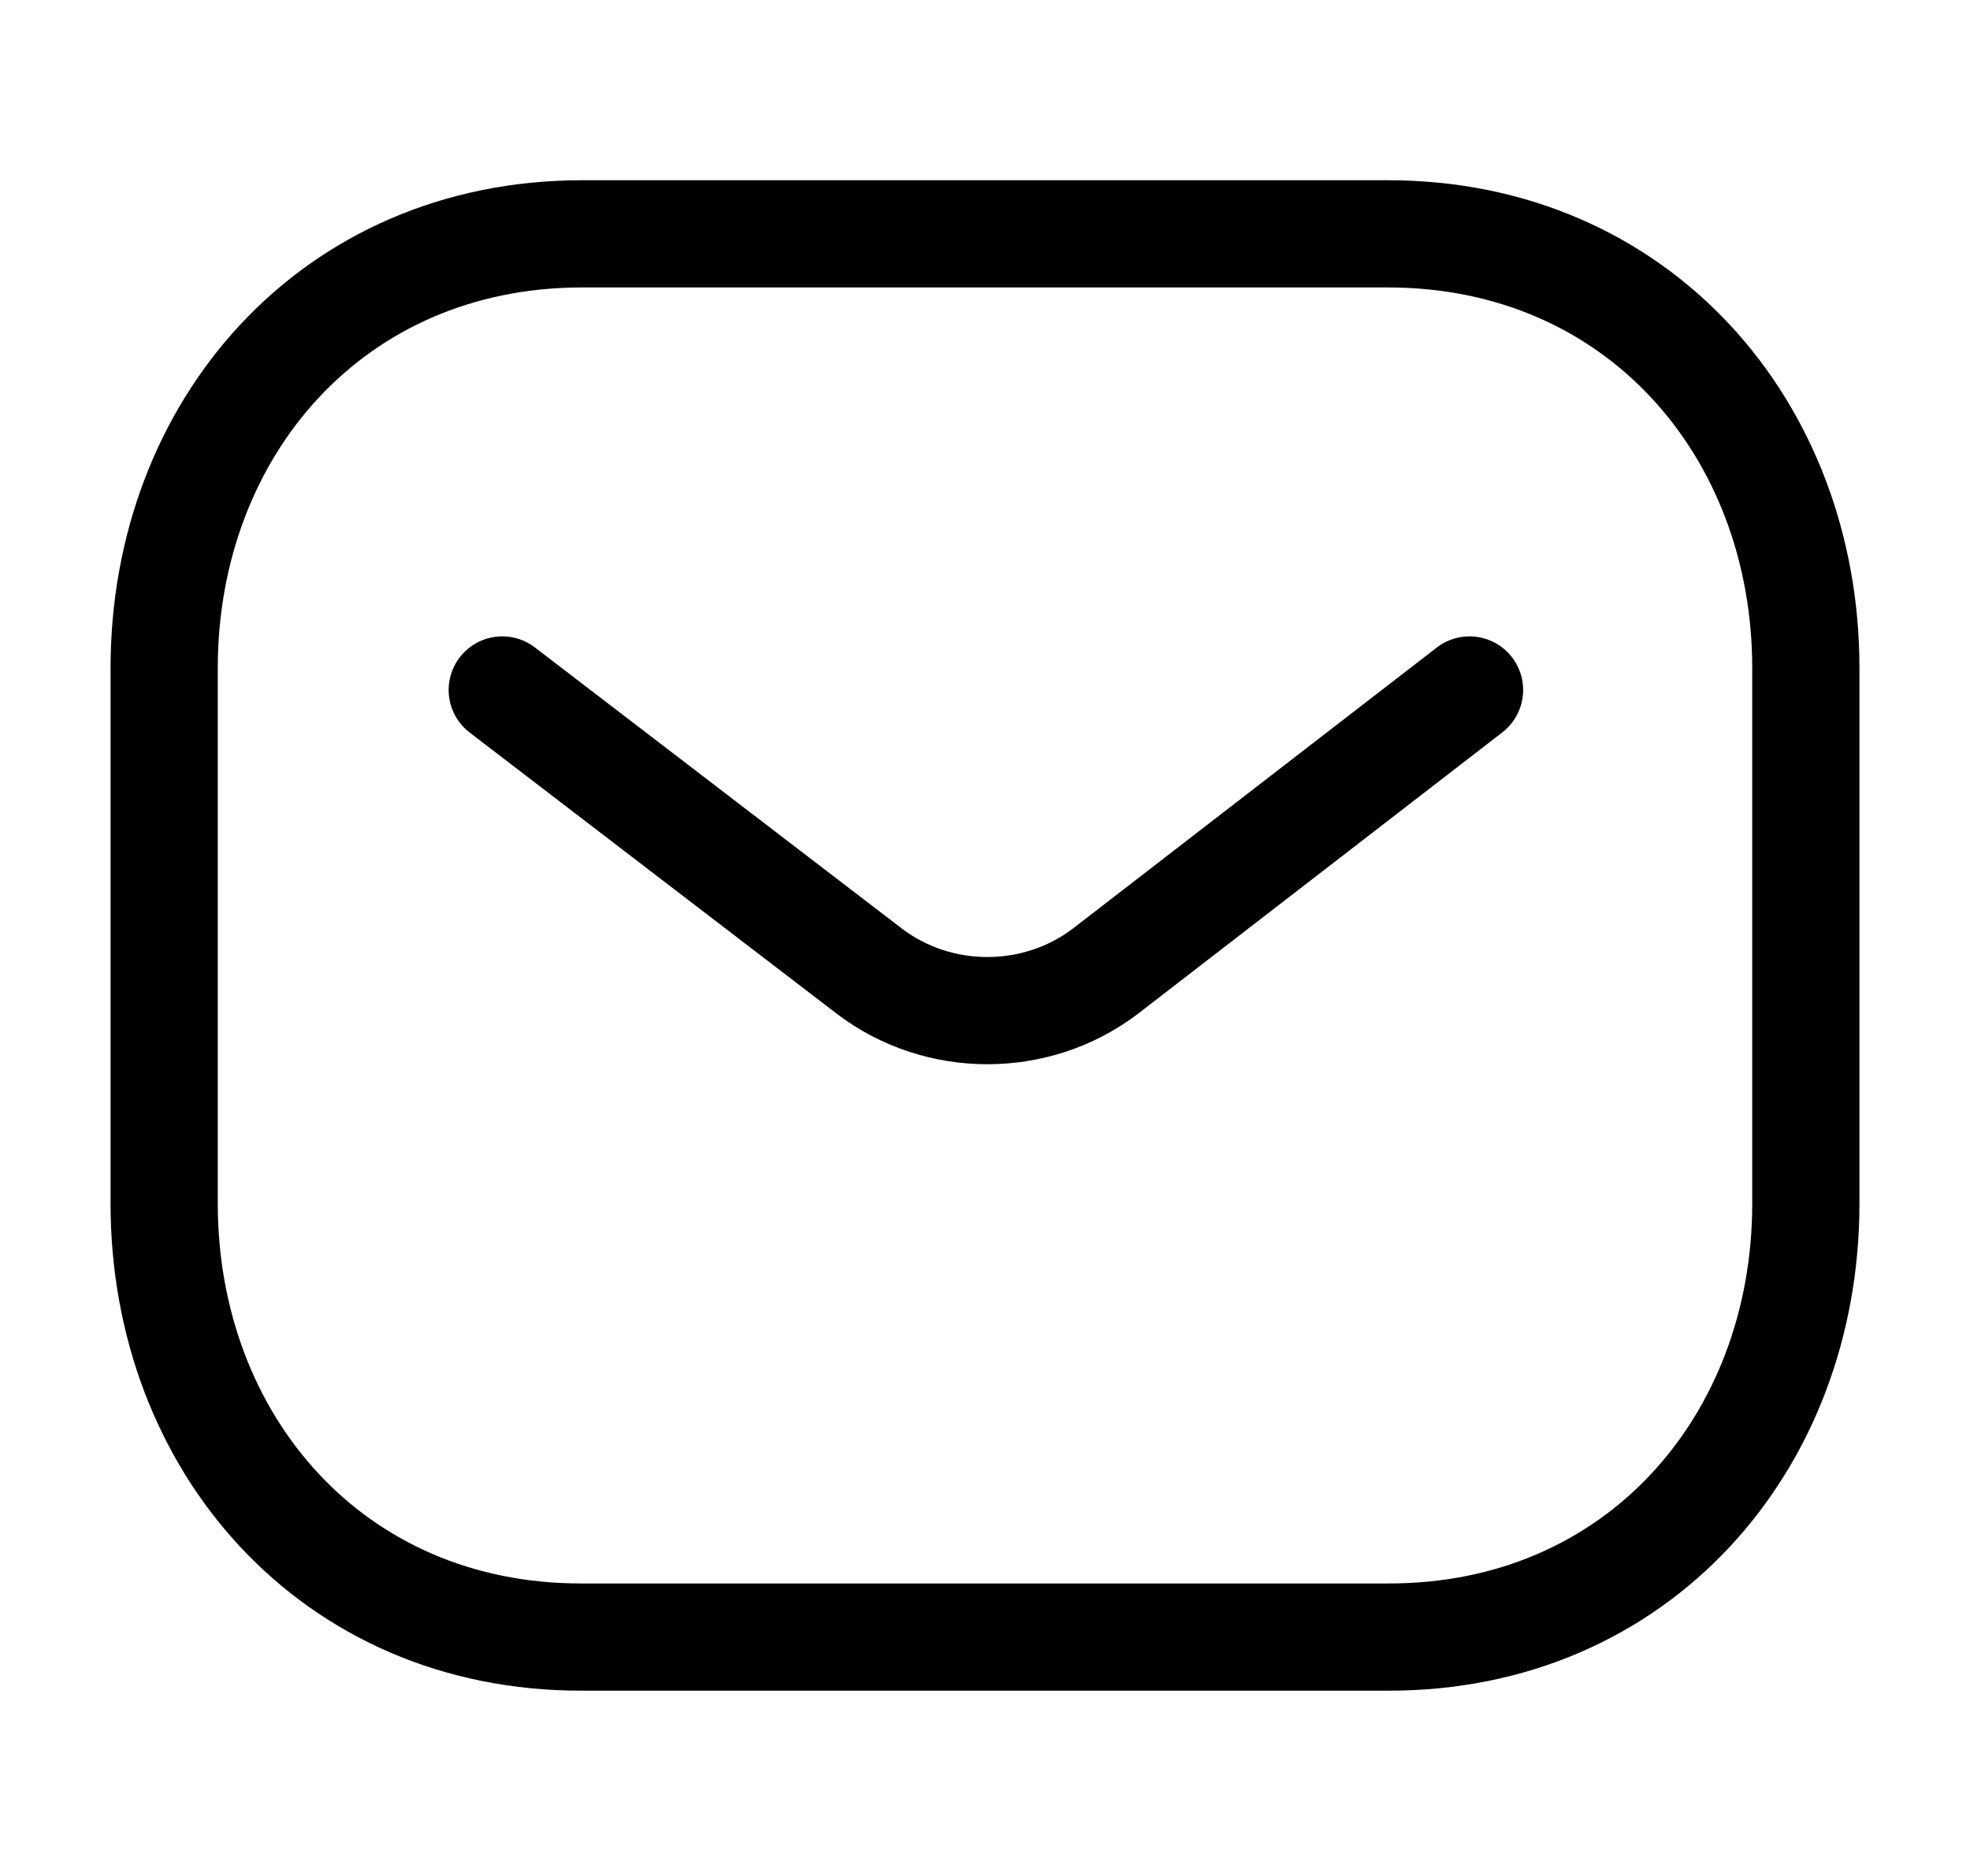 <svg width="21" height="20" viewBox="0 0 21 20" fill="none" xmlns="http://www.w3.org/2000/svg">
<path d="M15.665 7.356L11.777 10.359C11.042 10.913 10.009 10.913 9.274 10.359L5.354 7.356" stroke="black" stroke-width="1.143" stroke-linecap="round" stroke-linejoin="round"/>
<path fill-rule="evenodd" clip-rule="evenodd" d="M14.795 17.453C17.456 17.46 19.25 15.384 19.25 12.831V7.123C19.25 4.57 17.456 2.493 14.795 2.493H6.205C3.543 2.493 1.75 4.57 1.75 7.123V12.831C1.75 15.384 3.543 17.46 6.205 17.453H14.795Z" stroke="black" stroke-width="1.143" stroke-linecap="round" stroke-linejoin="round"/>
</svg>
